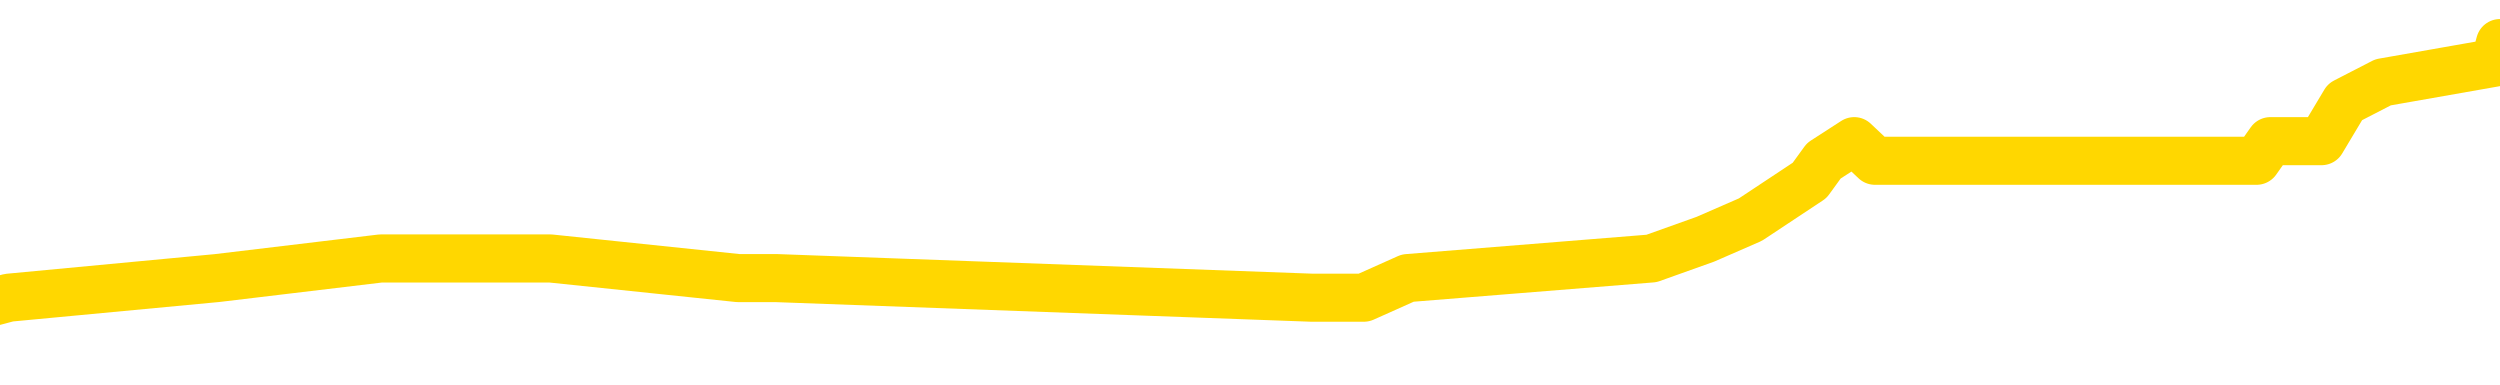 <svg xmlns="http://www.w3.org/2000/svg" version="1.1" viewBox="0 0 6500 1000">
	<path fill="none" stroke="gold" stroke-width="125" stroke-linecap="round" stroke-linejoin="round" d="M0 126347  L-765584 126347 L-765400 126296 L-764909 126195 L-764616 126144 L-764305 126042 L-764070 125991 L-764017 125889 L-763958 125787 L-763804 125736 L-763764 125634 L-763631 125583 L-763339 125532 L-762798 125532 L-762188 125481 L-762140 125481 L-761500 125430 L-761466 125430 L-760941 125430 L-760808 125380 L-760418 125278 L-760090 125176 L-759973 125074 L-759762 124972 L-759045 124972 L-758475 124921 L-758367 124921 L-758193 124870 L-757972 124768 L-757570 124717 L-757544 124615 L-756616 124514 L-756529 124412 L-756447 124310 L-756377 124208 L-756079 124157 L-755927 124055 L-754037 124106 L-753936 124106 L-753674 124106 L-753380 124157 L-753239 124055 L-752990 124055 L-752955 124004 L-752796 123953 L-752333 123851 L-752080 123800 L-751867 123698 L-751616 123647 L-751267 123597 L-750340 123495 L-750246 123393 L-749835 123342 L-748665 123240 L-747475 123189 L-747383 123087 L-747356 122985 L-747090 122883 L-746791 122781 L-746662 122680 L-746625 122578 L-745810 122578 L-745426 122629 L-744365 122680 L-744304 122680 L-744039 123698 L-743568 124666 L-743375 125634 L-743112 126602 L-742775 126551 L-742639 126500 L-742184 126449 L-741441 126398 L-741423 126347 L-741258 126246 L-741190 126246 L-740673 126195 L-739645 126195 L-739449 126144 L-738960 126093 L-738598 126042 L-738189 126042 L-737804 126093 L-736100 126093 L-736002 126093 L-735931 126093 L-735869 126093 L-735685 126042 L-735348 126042 L-734708 125991 L-734631 125940 L-734570 125940 L-734383 125889 L-734303 125889 L-734126 125838 L-734107 125787 L-733877 125787 L-733489 125736 L-732601 125736 L-732561 125685 L-732473 125634 L-732446 125532 L-731438 125481 L-731288 125380 L-731264 125329 L-731131 125278 L-731091 125227 L-729833 125176 L-729775 125176 L-729235 125125 L-729183 125125 L-729136 125125 L-728741 125074 L-728601 125023 L-728401 124972 L-728255 124972 L-728090 124972 L-727813 125023 L-727455 125023 L-726902 124972 L-726257 124921 L-725999 124819 L-725845 124768 L-725444 124717 L-725404 124666 L-725283 124615 L-725221 124666 L-725207 124666 L-725113 124666 L-724820 124615 L-724669 124412 L-724339 124310 L-724261 124208 L-724185 124157 L-723958 124004 L-723892 123902 L-723664 123800 L-723612 123698 L-723447 123647 L-722441 123597 L-722258 123546 L-721707 123495 L-721314 123393 L-720916 123342 L-720066 123240 L-719988 123189 L-719409 123138 L-718968 123138 L-718727 123087 L-718569 123087 L-718169 122985 L-718148 122985 L-717703 122934 L-717298 122883 L-717162 122781 L-716987 122680 L-716850 122578 L-716600 122476 L-715600 122425 L-715518 122374 L-715383 122323 L-715344 122272 L-714454 122221 L-714238 122170 L-713795 122119 L-713678 122068 L-713621 122017 L-712945 122017 L-712844 121966 L-712816 121966 L-711474 121915 L-711068 121865 L-711029 121814 L-710100 121763 L-710002 121712 L-709869 121661 L-709465 121610 L-709439 121559 L-709346 121508 L-709129 121457 L-708718 121355 L-707565 121253 L-707273 121151 L-707244 121049 L-706636 120998 L-706386 120897 L-706366 120846 L-705437 120795 L-705386 120693 L-705263 120642 L-705246 120540 L-705090 120489 L-704915 120387 L-704778 120336 L-704722 120285 L-704614 120234 L-704529 120183 L-704295 120132 L-704220 120082 L-703912 120031 L-703794 119980 L-703624 119929 L-703533 119878 L-703430 119878 L-703407 119827 L-703330 119827 L-703232 119725 L-702865 119674 L-702761 119623 L-702257 119572 L-701805 119521 L-701767 119470 L-701743 119419 L-701702 119368 L-701574 119317 L-701473 119266 L-701031 119215 L-700749 119165 L-700157 119114 L-700026 119063 L-699752 118961 L-699599 118910 L-699446 118859 L-699361 118757 L-699283 118706 L-699097 118655 L-699047 118655 L-699019 118604 L-698939 118553 L-698916 118502 L-698633 118400 L-698029 118299 L-697034 118248 L-696736 118197 L-696002 118146 L-695757 118095 L-695668 118044 L-695090 117993 L-694392 117942 L-693639 117891 L-693321 117840 L-692938 117738 L-692861 117687 L-692227 117636 L-692041 117585 L-691953 117585 L-691824 117585 L-691511 117534 L-691462 117483 L-691320 117433 L-691298 117382 L-690330 117331 L-689785 117280 L-689307 117280 L-689246 117280 L-688922 117280 L-688900 117229 L-688838 117229 L-688628 117178 L-688551 117127 L-688496 117076 L-688474 117025 L-688435 116974 L-688419 116923 L-687662 116872 L-687645 116821 L-686846 116770 L-686693 116719 L-685788 116668 L-685282 116617 L-685053 116516 L-685011 116516 L-684896 116465 L-684720 116414 L-683965 116465 L-683830 116414 L-683666 116363 L-683348 116312 L-683172 116210 L-682150 116108 L-682127 116006 L-681876 115955 L-681663 115853 L-681029 115802 L-680791 115700 L-680758 115599 L-680580 115497 L-680500 115395 L-680410 115344 L-680346 115242 L-679905 115140 L-679882 115089 L-679341 115038 L-679085 114987 L-678590 114936 L-677713 114885 L-677676 114834 L-677624 114784 L-677583 114733 L-677465 114682 L-677189 114631 L-676982 114529 L-676785 114427 L-676761 114325 L-676711 114223 L-676672 114172 L-676594 114121 L-675996 114019 L-675936 113968 L-675833 113917 L-675679 113867 L-675047 113816 L-674366 113765 L-674063 113663 L-673716 113612 L-673519 113561 L-673471 113459 L-673150 113408 L-672523 113357 L-672376 113306 L-672340 113255 L-672282 113204 L-672205 113102 L-671964 113102 L-671876 113051 L-671782 113001 L-671488 112950 L-671353 112899 L-671293 112848 L-671256 112746 L-670984 112746 L-669978 112695 L-669803 112644 L-669752 112644 L-669459 112593 L-669267 112491 L-668934 112440 L-668427 112389 L-667865 112287 L-667850 112185 L-667833 112134 L-667733 112033 L-667618 111931 L-667579 111829 L-667542 111778 L-667476 111778 L-667448 111727 L-667309 111778 L-667016 111778 L-666966 111778 L-666861 111778 L-666596 111727 L-666132 111676 L-665987 111676 L-665932 111574 L-665875 111523 L-665684 111472 L-665319 111421 L-665105 111421 L-664910 111421 L-664852 111421 L-664793 111319 L-664639 111268 L-664370 111218 L-663940 111472 L-663924 111472 L-663847 111421 L-663783 111370 L-663654 111014 L-663630 110963 L-663346 110912 L-663298 110861 L-663244 110810 L-662781 110759 L-662743 110759 L-662702 110708 L-662512 110657 L-662031 110606 L-661544 110555 L-661528 110504 L-661490 110453 L-661233 110402 L-661156 110301 L-660926 110250 L-660910 110148 L-660615 110046 L-660173 109995 L-659726 109944 L-659222 109893 L-659068 109842 L-658781 109791 L-658741 109689 L-658410 109638 L-658188 109587 L-657671 109485 L-657595 109435 L-657348 109333 L-657153 109231 L-657093 109180 L-656317 109129 L-656243 109129 L-656012 109078 L-655996 109078 L-655934 109027 L-655738 108976 L-655274 108976 L-655251 108925 L-655121 108925 L-653820 108925 L-653804 108925 L-653726 108874 L-653633 108874 L-653416 108874 L-653263 108823 L-653085 108874 L-653031 108925 L-652744 108976 L-652704 108976 L-652335 108976 L-651894 108976 L-651711 108976 L-651390 108925 L-651095 108925 L-650649 108823 L-650577 108772 L-650115 108670 L-649677 108619 L-649495 108569 L-648041 108467 L-647909 108416 L-647452 108314 L-647226 108263 L-646840 108161 L-646323 108059 L-645369 107957 L-644575 107855 L-643900 107804 L-643475 107703 L-643164 107652 L-642934 107499 L-642250 107346 L-642237 107193 L-642027 106989 L-642005 106938 L-641831 106836 L-640881 106786 L-640613 106684 L-639798 106633 L-639487 106531 L-639450 106480 L-639392 106378 L-638775 106327 L-638138 106225 L-636512 106174 L-635838 106123 L-635196 106123 L-635118 106123 L-635062 106123 L-635026 106123 L-634998 106072 L-634886 105970 L-634868 105920 L-634845 105869 L-634692 105818 L-634638 105716 L-634560 105665 L-634441 105614 L-634343 105563 L-634226 105512 L-633956 105410 L-633687 105359 L-633669 105257 L-633469 105206 L-633322 105104 L-633096 105053 L-632962 105003 L-632653 104952 L-632593 104901 L-632240 104799 L-631891 104748 L-631790 104697 L-631726 104595 L-631666 104544 L-631282 104442 L-630901 104391 L-630797 104340 L-630536 104289 L-630265 104187 L-630106 104137 L-630073 104086 L-630012 104035 L-629870 103984 L-629686 103933 L-629642 103882 L-629354 103882 L-629338 103831 L-629104 103831 L-629043 103780 L-629005 103780 L-628425 103729 L-628292 103678 L-628268 103474 L-628250 103118 L-628232 102710 L-628216 102303 L-628192 101895 L-628176 101589 L-628155 101233 L-628138 100876 L-628115 100672 L-628098 100469 L-628076 100316 L-628060 100214 L-628011 100061 L-627938 99908 L-627904 99654 L-627880 99450 L-627844 99246 L-627803 99042 L-627766 98940 L-627750 98737 L-627726 98584 L-627689 98482 L-627672 98329 L-627649 98227 L-627631 98125 L-627613 98023 L-627597 97922 L-627568 97769 L-627542 97616 L-627496 97565 L-627480 97463 L-627438 97412 L-627390 97310 L-627319 97208 L-627304 97106 L-627288 97005 L-627225 96954 L-627186 96903 L-627147 96852 L-626981 96801 L-626916 96750 L-626900 96699 L-626856 96597 L-626797 96546 L-626585 96495 L-626551 96444 L-626509 96393 L-626431 96342 L-625893 96291 L-625815 96240 L-625711 96139 L-625622 96088 L-625446 96037 L-625096 95986 L-624940 95935 L-624502 95884 L-624345 95833 L-624215 95782 L-623511 95680 L-623310 95629 L-622350 95527 L-621867 95476 L-621768 95476 L-621676 95425 L-621431 95374 L-621358 95323 L-620915 95222 L-620819 95171 L-620804 95120 L-620788 95069 L-620763 95018 L-620297 94967 L-620080 94916 L-619941 94865 L-619647 94814 L-619558 94763 L-619517 94712 L-619487 94661 L-619314 94610 L-619256 94559 L-619179 94508 L-619099 94457 L-619029 94457 L-618720 94407 L-618635 94356 L-618421 94305 L-618386 94254 L-617702 94203 L-617603 94152 L-617398 94101 L-617352 94050 L-617073 93999 L-617011 93948 L-616994 93846 L-616916 93795 L-616608 93693 L-616584 93642 L-616530 93541 L-616507 93490 L-616385 93439 L-616249 93337 L-616005 93286 L-615879 93286 L-615232 93235 L-615216 93235 L-615192 93235 L-615011 93133 L-614935 93082 L-614843 93031 L-614416 92980 L-614000 92929 L-613607 92827 L-613528 92776 L-613509 92725 L-613146 92674 L-612909 92624 L-612681 92573 L-612368 92522 L-612290 92471 L-612209 92369 L-612031 92267 L-612016 92216 L-611750 92114 L-611670 92063 L-611440 92012 L-611214 91961 L-610898 91961 L-610723 91910 L-610362 91910 L-609970 91859 L-609901 91758 L-609837 91707 L-609697 91605 L-609645 91554 L-609543 91452 L-609042 91401 L-608844 91350 L-608598 91299 L-608412 91248 L-608112 91197 L-608036 91146 L-607870 91044 L-606986 90993 L-606957 90892 L-606834 90790 L-606256 90739 L-606178 90688 L-605464 90688 L-605152 90688 L-604939 90688 L-604922 90688 L-604536 90688 L-604011 90586 L-603565 90535 L-603235 90484 L-603082 90433 L-602757 90433 L-602578 90382 L-602497 90382 L-602290 90280 L-602115 90229 L-601186 90178 L-600297 90127 L-600257 90076 L-600030 90076 L-599650 90025 L-598863 89975 L-598629 89924 L-598553 89873 L-598195 89822 L-597623 89720 L-597356 89669 L-596970 89618 L-596866 89618 L-596696 89618 L-596078 89618 L-595867 89618 L-595559 89618 L-595506 89567 L-595378 89516 L-595325 89465 L-595206 89414 L-594870 89312 L-593910 89261 L-593779 89159 L-593577 89109 L-592946 89058 L-592635 89007 L-592221 88956 L-592193 88905 L-592048 88854 L-591628 88803 L-590295 88803 L-590248 88752 L-590120 88650 L-590103 88599 L-589525 88497 L-589320 88446 L-589290 88395 L-589249 88344 L-589192 88293 L-589154 88242 L-589076 88192 L-588933 88141 L-588479 88090 L-588360 88039 L-588075 87988 L-587702 87937 L-587606 87886 L-587279 87835 L-586925 87784 L-586755 87733 L-586708 87682 L-586599 87631 L-586509 87580 L-586482 87529 L-586405 87427 L-586102 87376 L-586068 87275 L-585996 87224 L-585629 87173 L-585293 87122 L-585212 87122 L-584992 87071 L-584821 87020 L-584793 86969 L-584296 86918 L-583747 86816 L-582866 86765 L-582768 86663 L-582691 86612 L-582417 86561 L-582169 86460 L-582095 86409 L-582034 86307 L-581915 86256 L-581872 86205 L-581762 86154 L-581686 86052 L-580985 86001 L-580739 85950 L-580700 85899 L-580543 85848 L-579944 85848 L-579717 85848 L-579625 85848 L-579150 85848 L-578553 85746 L-578033 85695 L-578012 85644 L-577867 85593 L-577547 85593 L-577005 85593 L-576773 85593 L-576602 85593 L-576116 85543 L-575888 85492 L-575803 85441 L-575457 85390 L-575131 85390 L-574608 85339 L-574281 85288 L-573680 85237 L-573483 85135 L-573431 85084 L-573390 85033 L-573109 84982 L-572424 84880 L-572114 84829 L-572089 84727 L-571898 84677 L-571675 84626 L-571589 84575 L-570926 84473 L-570901 84422 L-570680 84320 L-570350 84269 L-569998 84167 L-569793 84116 L-569560 84014 L-569302 83963 L-569113 83861 L-569066 83811 L-568839 83760 L-568804 83709 L-568647 83658 L-568433 83607 L-568260 83556 L-568169 83505 L-567891 83454 L-567648 83403 L-567332 83352 L-566906 83352 L-566869 83352 L-566385 83352 L-566152 83352 L-565940 83301 L-565714 83250 L-565164 83250 L-564917 83199 L-564083 83199 L-564027 83148 L-564005 83097 L-563847 83046 L-563386 82995 L-563345 82944 L-563005 82843 L-562872 82792 L-562649 82741 L-562077 82690 L-561605 82639 L-561411 82588 L-561218 82537 L-561028 82486 L-560927 82435 L-560558 82384 L-560512 82333 L-560431 82282 L-559137 82231 L-559089 82180 L-558820 82180 L-558675 82180 L-558124 82180 L-558008 82129 L-557926 82078 L-557567 82028 L-557343 81977 L-557062 81926 L-556733 81824 L-556225 81773 L-556112 81722 L-556033 81671 L-555869 81620 L-555575 81620 L-555106 81620 L-554909 81671 L-554859 81671 L-554209 81620 L-554087 81569 L-553633 81569 L-553597 81518 L-553129 81467 L-553018 81416 L-553002 81365 L-552786 81365 L-552605 81314 L-552073 81314 L-551044 81314 L-550844 81263 L-550386 81212 L-549438 81111 L-549339 81060 L-548985 80958 L-548925 80907 L-548910 80856 L-548875 80805 L-548505 80754 L-548385 80703 L-548143 80652 L-547980 80601 L-547792 80550 L-547671 80499 L-546601 80397 L-545743 80346 L-545530 80245 L-545433 80194 L-545259 80092 L-544926 80041 L-544854 79990 L-544796 79939 L-544621 79939 L-544232 79888 L-543997 79837 L-543885 79786 L-543768 79735 L-542788 79684 L-542762 79633 L-542168 79531 L-542135 79531 L-541987 79480 L-541702 79429 L-540790 79429 L-539844 79429 L-539691 79379 L-539589 79379 L-539457 79328 L-539314 79277 L-539288 79226 L-539173 79175 L-538955 79124 L-538274 79073 L-538144 79022 L-537841 78971 L-537601 78869 L-537269 78818 L-536630 78767 L-536287 78665 L-536226 78614 L-536070 78614 L-535148 78614 L-534678 78614 L-534634 78614 L-534622 78563 L-534580 78512 L-534558 78462 L-534531 78411 L-534387 78360 L-533965 78309 L-533630 78309 L-533438 78258 L-533010 78258 L-532822 78207 L-532433 78105 L-531899 78054 L-531526 78003 L-531505 78003 L-531255 77952 L-531137 77901 L-531061 77850 L-530925 77799 L-530885 77748 L-530806 77697 L-530411 77646 L-529915 77596 L-529803 77494 L-529630 77443 L-529322 77392 L-528875 77341 L-528552 77290 L-528409 77188 L-527982 77086 L-527829 76984 L-527774 76882 L-526960 76831 L-526940 76780 L-526568 76730 L-526511 76730 L-525382 76679 L-525314 76679 L-524756 76628 L-524561 76577 L-524425 76526 L-524192 76475 L-523845 76424 L-523810 76322 L-523775 76271 L-523707 76169 L-523358 76118 L-523185 76067 L-522701 76016 L-522684 75965 L-522359 75914 L-522202 75863 L-521061 75762 L-521036 75711 L-520844 75609 L-520651 75558 L-520401 75507 L-520383 75456 L-519363 75405 L-519065 75354 L-518990 75303 L-518854 75201 L-518678 75150 L-518101 75048 L-517886 74997 L-517822 74947 L-517691 74896 L-517654 74794 L-517131 74743 L-516993 94814 L-516979 94814 L-516956 94814 L-516936 94814 L-516709 74692 L-515933 74692 L-515891 74692 L-515523 74692 L-515445 74641 L-515393 74590 L-514720 74539 L-513977 74488 L-513553 74488 L-513105 74437 L-512043 74386 L-511732 74284 L-511322 74284 L-511250 74233 L-510725 74233 L-510631 74233 L-510613 74233 L-510168 74182 L-509983 74080 L-509203 73979 L-508530 73928 L-508118 73775 L-507886 73673 L-507746 73622 L-507664 73520 L-507644 73469 L-507568 73469 L-507439 73418 L-507123 73469 L-506898 73469 L-506573 73418 L-506511 73418 L-506141 73418 L-506108 73418 L-505899 73418 L-505232 73418 L-505154 73418 L-504996 73316 L-504886 73316 L-504559 73265 L-504404 73214 L-504064 73214 L-504007 73113 L-503668 73011 L-503465 72960 L-503412 72858 L-502035 72807 L-501906 72756 L-501472 72705 L-501152 72654 L-500324 72552 L-500201 72501 L-499470 72399 L-499314 72298 L-499273 72247 L-499220 72196 L-499196 72145 L-499082 72094 L-498786 72043 L-498496 71992 L-498442 71941 L-498321 71890 L-498291 71839 L-498191 71788 L-497747 71788 L-497596 71737 L-496760 71737 L-496218 71686 L-495883 71686 L-495868 71635 L-495792 71584 L-495676 71533 L-495481 71482 L-495217 71431 L-494383 71381 L-494286 71330 L-493765 71279 L-493723 71228 L-493624 71177 L-492796 71177 L-492660 71126 L-492322 71126 L-491768 71075 L-491388 71024 L-491225 70973 L-490915 70922 L-490103 70871 L-489796 70820 L-489528 70820 L-489206 70820 L-488885 70871 L-488610 70871 L-487781 70769 L-487686 70718 L-487594 70565 L-487489 70413 L-487103 70260 L-486622 70158 L-486606 70107 L-486487 70056 L-486120 69954 L-486025 69903 L-485191 69801 L-485114 69750 L-484814 69699 L-484724 69649 L-484316 69547 L-484206 69445 L-483507 69394 L-483034 69343 L-482974 69292 L-482755 69190 L-482481 69139 L-482368 69088 L-481341 69037 L-480954 68986 L-480934 68935 L-480601 68884 L-480357 68833 L-479923 68782 L-479813 68732 L-479696 68681 L-479244 68579 L-478653 68528 L-478317 68477 L-476424 68426 L-476310 68324 L-476099 68273 L-474780 68222 L-474674 56760 L-474608 45451 L-474572 35008 L-474510 35008 L-474010 46368 L-473335 57575 L-473313 67916 L-473043 67815 L-472075 67815 L-471385 67764 L-471223 67713 L-470683 67662 L-470593 67611 L-469574 67560 L-468626 67458 L-468260 67509 L-468158 67560 L-467569 67560 L-467510 67560 L-467409 67509 L-466969 67407 L-466862 67356 L-466420 67305 L-465420 67152 L-465164 67000 L-465061 66847 L-464931 66745 L-464564 66643 L-463983 66541 L-463952 66490 L-463637 66439 L-461654 66388 L-461538 66337 L-461470 66337 L-461112 66286 L-459493 66235 L-459315 66235 L-459171 66235 L-458349 66286 L-458296 66337 L-458241 66337 L-457807 66337 L-456827 66388 L-456753 66388 L-455668 66337 L-455455 66337 L-454739 66235 L-454351 66184 L-454132 66083 L-453812 65981 L-453319 65879 L-453191 65828 L-452962 65726 L-452730 65624 L-452671 65573 L-452381 65522 L-452109 65420 L-451079 65369 L-449414 65318 L-448995 65267 L-448858 65217 L-448701 65217 L-448396 65166 L-448168 65064 L-448010 65013 L-447850 64911 L-447681 64809 L-447634 64758 L-447580 64707 L-447559 64707 L-447173 64656 L-446923 64656 L-446652 64656 L-446492 64656 L-446402 64656 L-444743 64656 L-444578 64707 L-444198 64656 L-443738 64656 L-443129 64554 L-442035 64503 L-441604 64452 L-441573 64401 L-441511 64350 L-441493 64300 L-439789 64249 L-439747 64198 L-439281 64147 L-439094 64096 L-439062 63994 L-438467 63943 L-438417 63892 L-438094 63841 L-438043 63790 L-437833 63739 L-437815 63688 L-437549 63586 L-437496 63535 L-437027 63484 L-436517 63383 L-436438 63383 L-436144 63332 L-436127 63281 L-436089 63230 L-436018 63179 L-435860 63128 L-434914 63128 L-434858 63128 L-434337 63128 L-434145 63077 L-434044 63077 L-433818 63026 L-433308 63026 L-432920 64401 L-432850 64401 L-432502 64350 L-432145 64300 L-431016 62822 L-430965 62720 L-430739 62669 L-430705 62618 L-430580 62517 L-430481 62517 L-430216 62517 L-429476 62568 L-428898 62568 L-428604 62568 L-427898 62568 L-427720 62517 L-427696 62517 L-427060 62466 L-426749 62415 L-426353 62415 L-426323 62364 L-426302 62313 L-426148 62262 L-425463 62262 L-425447 62262 L-425107 62262 L-424834 62211 L-424797 62160 L-424741 62058 L-424719 62007 L-424647 61956 L-424315 61905 L-424209 61854 L-424180 61752 L-423982 61701 L-423829 61651 L-422961 61600 L-422399 61498 L-422383 61498 L-422281 61447 L-422179 61498 L-422033 61498 L-421954 61498 L-421917 61447 L-421861 61396 L-421788 61345 L-421643 61294 L-421161 61294 L-420757 61243 L-419890 61294 L-419870 61294 L-419613 61294 L-419536 61294 L-419507 61243 L-419496 61141 L-419479 61090 L-419186 61039 L-419147 60988 L-419075 60937 L-419001 60886 L-418796 60835 L-418636 60683 L-418335 60530 L-418258 60326 L-418241 60173 L-418024 60071 L-417793 60071 L-417683 60122 L-417313 60173 L-417155 60173 L-416924 60173 L-416755 60173 L-416610 60122 L-416478 60071 L-415202 59969 L-414799 59868 L-414738 59817 L-414621 59715 L-414196 59664 L-414181 59562 L-414119 59511 L-413845 59409 L-413733 59358 L-413451 59256 L-413173 59205 L-412748 59103 L-412726 59052 L-412648 59002 L-412522 58951 L-411936 58900 L-411544 58849 L-411209 58798 L-410620 58747 L-410517 58747 L-410347 58696 L-410211 58696 L-409383 58645 L-408198 58594 L-408162 58543 L-408106 58543 L-407886 58492 L-407681 58492 L-407526 58492 L-407269 58441 L-407193 58390 L-406650 58339 L-406614 58288 L-406365 58237 L-405977 58186 L-405152 58136 L-404794 58085 L-404483 58085 L-404225 58034 L-404001 57983 L-403595 57932 L-403479 57881 L-403295 57830 L-403242 57830 L-403054 57779 L-402883 57728 L-402854 57677 L-402574 57626 L-402263 57575 L-402125 57524 L-401815 57473 L-401622 57473 L-401606 57422 L-400887 57422 L-400753 57320 L-400456 57269 L-400365 57219 L-399765 57219 L-399726 57168 L-399648 57117 L-399027 57066 L-398876 56964 L-398835 56913 L-398525 56862 L-398333 56811 L-398140 56709 L-398084 56607 L-397776 56556 L-397723 56505 L-397669 56556 L-397643 56556 L-397518 56556 L-396707 56505 L-396631 56454 L-396090 56403 L-395822 56353 L-395162 56302 L-394255 56251 L-394013 56200 L-393481 56149 L-393264 56098 L-392156 56149 L-392106 56149 L-391331 56149 L-390783 56098 L-390672 56047 L-390519 55945 L-390464 55894 L-390298 55843 L-389921 55792 L-389473 55741 L-389419 55690 L-389264 55639 L-388584 55588 L-388364 55537 L-387846 55487 L-386997 55385 L-386981 55334 L-385190 55283 L-384636 55232 L-384519 55181 L-383513 55130 L-383476 55079 L-383244 55079 L-383151 55079 L-383111 55079 L-382779 55028 L-382427 54977 L-382162 54875 L-381875 54824 L-381565 54722 L-381310 54620 L-381217 54570 L-380727 54519 L-380519 54468 L-379954 54417 L-379840 54468 L-379488 54417 L-379437 54417 L-379397 54417 L-378793 54315 L-378059 54213 L-377478 54111 L-377243 54009 L-376702 53856 L-376550 53754 L-376048 53704 L-375839 53602 L-375816 53602 L-375757 53551 L-374794 53551 L-374617 53500 L-374175 53449 L-374150 53347 L-373995 53296 L-373914 53296 L-373763 53347 L-373116 53347 L-373067 53296 L-371947 53245 L-370963 53194 L-370901 53143 L-370181 53092 L-369316 53041 L-368937 52990 L-368718 52990 L-367958 52939 L-367907 52888 L-367597 52787 L-366746 52787 L-366553 52736 L-366376 52685 L-366152 52685 L-366025 52634 L-365833 52634 L-365600 52583 L-365431 52634 L-365144 52583 L-364865 52583 L-364782 52532 L-364611 52481 L-364595 52379 L-364441 52328 L-364402 52277 L-363626 52226 L-363550 52226 L-363318 52124 L-362891 52073 L-362545 52022 L-361962 51971 L-361693 51971 L-361434 51971 L-361305 51870 L-361289 51819 L-361175 51768 L-361151 51717 L-360917 51666 L-360881 51615 L-359565 51615 L-359509 51564 L-358830 51462 L-358258 51462 L-358132 51462 L-357979 51462 L-357902 51462 L-357590 51360 L-357317 51309 L-357228 51207 L-357126 51207 L-356198 51156 L-356122 51156 L-355758 51156 L-355734 51105 L-355697 51055 L-354922 50953 L-354830 50902 L-354690 50851 L-354288 50800 L-354026 50800 L-353783 50851 L-353569 50800 L-353488 50800 L-353412 50800 L-353335 50800 L-353149 50851 L-353082 50851 L-352833 50851 L-352778 50800 L-352640 50749 L-352560 50647 L-352447 50596 L-352224 50545 L-352060 50494 L-352018 50443 L-351849 50392 L-351478 50341 L-351463 50290 L-351347 50239 L-350626 50188 L-350590 50138 L-350457 50138 L-350110 50087 L-349698 50087 L-349662 50087 L-349584 50036 L-349545 49985 L-349181 49934 L-348977 49883 L-348962 49832 L-348616 49781 L-348268 49781 L-347942 49781 L-347840 49730 L-347687 49730 L-347493 49679 L-347261 49679 L-347169 49679 L-347013 49679 L-346936 49679 L-346895 49628 L-346782 49577 L-346759 49526 L-346508 49526 L-346369 49424 L-345791 49272 L-344963 49170 L-344475 49068 L-344354 49017 L-344315 48966 L-344303 48915 L-344151 48813 L-344050 48711 L-343817 48660 L-343426 48558 L-343122 48507 L-343106 48456 L-342936 48406 L-342697 48304 L-342101 48304 L-341497 48253 L-341457 48253 L-341417 48253 L-341264 48202 L-341210 48151 L-341148 48100 L-341080 48049 L-341025 47947 L-341000 47896 L-340953 47845 L-340859 47743 L-340722 47692 L-340568 47641 L-340436 47590 L-340395 47590 L-340359 47539 L-340298 47489 L-340024 47387 L-339710 47336 L-339669 47234 L-339584 47183 L-339406 47132 L-339169 47081 L-338812 47030 L-338782 46979 L-338213 46928 L-338090 46877 L-337854 46826 L-337831 46826 L-337550 46775 L-337264 46775 L-337009 46775 L-336437 46724 L-336140 46673 L-336064 46623 L-335365 46572 L-335287 46521 L-335252 46470 L-335226 46419 L-335174 46317 L-334981 46266 L-334840 46164 L-334804 46113 L-334764 46062 L-334169 46011 L-333936 45960 L-333653 46317 L-333598 46623 L-333524 46979 L-333446 47285 L-333210 47183 L-332966 47132 L-332831 47081 L-332724 47030 L-332645 46979 L-332258 46877 L-332131 46826 L-331978 46775 L-331940 46724 L-331794 46673 L-331573 46623 L-331399 46572 L-331330 46521 L-330508 46419 L-330492 46419 L-330198 46368 L-329410 46317 L-329100 46317 L-328954 46266 L-328726 46215 L-328525 46113 L-327588 46062 L-327551 46011 L-327529 45960 L-327488 45858 L-327219 45807 L-326623 45757 L-326559 45706 L-326524 45655 L-326507 45604 L-325812 45604 L-325610 45604 L-325578 45604 L-325245 45604 L-325137 45553 L-324512 45451 L-324008 45400 L-323971 45298 L-323529 45298 L-323433 45247 L-323274 45247 L-322961 45247 L-322948 45247 L-322508 45298 L-322026 45349 L-321897 45349 L-321577 45349 L-321509 45298 L-321205 45298 L-321029 45247 L-320835 45196 L-320592 45094 L-320395 44992 L-320369 44890 L-319791 44840 L-319721 44789 L-319311 44738 L-319257 44687 L-319211 44636 L-318847 44585 L-318701 44534 L-318495 44483 L-318399 44483 L-318244 44432 L-318182 44381 L-318035 44279 L-317934 44228 L-317377 44228 L-317355 44330 L-317183 44381 L-316641 44432 L-316580 44432 L-316526 44330 L-316498 44228 L-316426 44177 L-316410 44075 L-316347 44024 L-316310 43923 L-316155 43872 L-315830 43821 L-315264 43770 L-315249 43719 L-315187 43617 L-315086 43515 L-315039 43515 L-314797 43464 L-314375 43464 L-314220 43464 L-312478 43362 L-311936 43311 L-310993 43260 L-310584 43209 L-310043 43107 L-309846 43057 L-309678 43006 L-309382 42955 L-309267 42904 L-309252 42904 L-309097 42853 L-308957 42802 L-308881 42700 L-308749 42700 L-308401 42700 L-308030 42751 L-307432 42751 L-307257 42751 L-307100 42700 L-306832 42649 L-306680 42649 L-306389 42802 L-306365 42904 L-306282 43006 L-306055 43107 L-305355 43057 L-305228 43006 L-304797 42955 L-304703 42904 L-303498 42904 L-303449 42853 L-303156 42853 L-302752 42802 L-302476 42700 L-302457 42649 L-302339 42598 L-302263 42547 L-302082 42496 L-301602 42445 L-301150 42343 L-300740 42292 L-300710 42241 L-300291 42191 L-300177 42191 L-300059 42191 L-300044 42191 L-299850 42140 L-299828 42038 L-299596 41987 L-299153 41936 L-298833 41834 L-298368 41834 L-298203 41783 L-298048 41732 L-297892 41732 L-297439 41732 L-297120 41732 L-297065 41783 L-296694 41783 L-296656 41834 L-296330 41834 L-296213 41783 L-296114 41732 L-295788 41630 L-295401 41579 L-295140 41528 L-294782 41426 L-294526 41375 L-292355 41325 L-292306 41274 L-292284 41223 L-291872 41223 L-291810 41223 L-291740 41274 L-291509 41274 L-291199 41223 L-290895 41121 L-290851 41070 L-290543 41019 L-290410 40968 L-290194 40917 L-289481 40866 L-289326 40866 L-289188 40815 L-289039 40815 L-289018 40815 L-288824 40764 L-288799 40713 L-288707 40662 L-288686 40611 L-288669 40560 L-288569 40509 L-287640 40458 L-287182 40458 L-286090 40357 L-285668 40357 L-285264 40306 L-285225 40255 L-284972 40204 L-284197 40102 L-284181 40051 L-284157 40000 L-283964 39949 L-283227 39898 L-282958 39847 L-282918 39796 L-282519 39694 L-282494 39643 L-281704 39592 L-281024 39542 L-279653 39491 L-279383 39440 L-279335 39389 L-278797 39287 L-278764 39236 L-278662 39134 L-278339 39083 L-278259 39032 L-277990 39032 L-277078 38981 L-276939 38981 L-276690 38879 L-276145 38879 L-275723 38828 L-275530 38777 L-275514 38777 L-275376 38676 L-275282 38625 L-275155 38574 L-274895 38523 L-274870 38421 L-274779 38370 L-274469 38319 L-274409 38268 L-274292 38268 L-273942 38268 L-273131 38268 L-272900 38166 L-272071 38166 L-271839 38064 L-271622 38013 L-271104 38013 L-270466 37962 L-270049 37911 L-269727 37860 L-269246 37809 L-268821 37809 L-268760 37759 L-268411 37759 L-268370 37708 L-268357 37657 L-268257 37555 L-268212 37555 L-267726 37504 L-266925 37504 L-266590 37504 L-265509 37453 L-265029 37402 L-265006 37351 L-264866 37300 L-264311 37249 L-263614 37198 L-263305 37147 L-263083 37096 L-262978 37045 L-262876 36943 L-262205 36893 L-262111 36842 L-262089 36842 L-262011 36791 L-261833 36791 L-261661 36791 L-261481 36740 L-261467 36689 L-261391 36638 L-261227 36587 L-260712 36536 L-260696 36485 L-260556 36485 L-260193 36434 L-260169 36434 L-260038 36383 L-260014 36332 L-259651 36281 L-259126 36179 L-259032 36128 L-258816 36026 L-258723 35976 L-258698 35925 L-258234 35874 L-258157 35874 L-257755 35823 L-257305 35823 L-256053 35772 L-256014 35721 L-255583 35670 L-255550 35619 L-254831 35568 L-254654 35517 L-254519 35466 L-254212 35415 L-254157 35364 L-254132 35262 L-254116 35160 L-253941 35110 L-253752 35059 L-253244 35059 L-252871 34651 L-252532 34193 L-252494 33785 L-251775 33428 L-251681 33377 L-251642 33327 L-251101 33327 L-251078 33276 L-250675 33225 L-250249 33174 L-249978 33174 L-249799 33123 L-249553 33021 L-249529 32970 L-249473 32868 L-248856 32817 L-248354 32766 L-247967 32766 L-247348 32817 L-247131 32817 L-246976 32868 L-245684 32766 L-245585 32715 L-245142 32613 L-244811 32562 L-244510 32461 L-244268 32410 L-243533 32308 L-242954 32257 L-242125 32206 L-242024 32155 L-241467 32104 L-241329 32053 L-239687 32002 L-239626 32002 L-239532 32002 L-238565 32002 L-238388 31951 L-238101 31951 L-237883 31951 L-237805 31900 L-237533 31900 L-237418 31849 L-237265 31798 L-236954 31747 L-236876 31696 L-236785 31696 L-236708 31645 L-236592 31645 L-236413 31595 L-236321 31544 L-236282 31493 L-235779 31493 L-235561 31442 L-235431 31442 L-235276 31391 L-235222 31340 L-235097 31340 L-234712 31289 L-234204 31238 L-234131 31187 L-233651 31136 L-233574 31085 L-233474 31085 L-233240 31034 L-232776 31034 L-232546 31034 L-232529 31034 L-232297 31034 L-232142 31034 L-232081 31034 L-231888 30983 L-231617 30881 L-230865 30830 L-229912 30830 L-229876 30779 L-229651 30779 L-229212 30779 L-228931 30678 L-228582 30627 L-227513 30576 L-226586 30576 L-226455 30576 L-226408 30576 L-226339 30525 L-226184 30525 L-226107 30423 L-225933 30321 L-225498 30219 L-225294 30168 L-225234 30066 L-224651 30015 L-224497 29913 L-224382 29862 L-224341 29812 L-224171 29761 L-224035 29710 L-223824 29608 L-223746 29557 L-223723 29506 L-223514 29404 L-223104 29353 L-223080 29302 L-222857 29251 L-222711 29200 L-222677 29149 L-222663 29098 L-222641 29047 L-222407 28996 L-222222 28946 L-222005 28895 L-221979 28844 L-221290 28793 L-221186 28742 L-221151 28691 L-221130 28640 L-220936 28589 L-220883 28538 L-220766 28436 L-220685 28436 L-220574 28385 L-220259 28334 L-219800 28283 L-219545 28232 L-219310 28130 L-219181 28079 L-218828 28029 L-218769 27978 L-218616 27927 L-218044 27825 L-217957 27774 L-217804 27672 L-217508 27570 L-217138 27468 L-216835 27366 L-216759 27315 L-216354 27264 L-216186 27264 L-216042 27264 L-215502 27264 L-215441 27264 L-215425 27163 L-215259 27112 L-215053 27061 L-214978 27061 L-214886 27010 L-214476 26959 L-214460 26908 L-214437 26908 L-214244 26857 L-214167 27315 L-213996 27774 L-213934 28181 L-213919 28640 L-213404 28589 L-213183 28538 L-212564 28436 L-212310 28385 L-212116 28334 L-212077 28283 L-212004 28283 L-211938 28283 L-211288 28283 L-211249 28334 L-211075 28334 L-211009 28334 L-210335 28334 L-209946 28232 L-209684 28181 L-209447 28130 L-209369 28029 L-209353 27927 L-209151 27876 L-208780 27774 L-208555 27723 L-207919 27672 L-207899 27672 L-207512 27621 L-207419 27621 L-207361 27570 L-207084 27519 L-206775 27519 L-206698 27468 L-205846 27519 L-205504 27774 L-205067 28079 L-204633 28334 L-204138 28589 L-203989 28538 L-203720 28589 L-202482 28640 L-202425 28742 L-200662 28793 L-200471 28742 L-199461 28691 L-199310 28640 L-198935 28742 L-198614 28844 L-198008 28946 L-197939 29047 L-197762 28996 L-196933 28946 L-196794 28895 L-196408 28844 L-196223 28793 L-196180 28742 L-196060 28691 L-195850 28640 L-195402 28538 L-195054 28487 L-194922 28436 L-194513 28385 L-194163 28385 L-193878 28334 L-193684 28283 L-193529 28283 L-193366 28232 L-193297 28181 L-193197 28181 L-192964 28130 L-192847 28130 L-192794 28079 L-192252 28079 L-191788 28029 L-190606 28029 L-190473 28029 L-190448 28029 L-190395 28029 L-189728 28029 L-188693 27927 L-188499 27876 L-188320 27825 L-188168 27825 L-188127 27774 L-188112 27774 L-188051 27723 L-187726 27672 L-186565 27621 L-186372 27570 L-186194 27519 L-185080 27468 L-184221 27417 L-184114 27417 L-183641 27366 L-183448 27366 L-181126 27315 L-181049 27264 L-180927 27163 L-180893 27112 L-180856 27010 L-180761 26857 L-180546 26755 L-179964 26653 L-179578 26602 L-178805 26551 L-178727 26500 L-178030 26500 L-177489 26500 L-177448 26449 L-177317 26449 L-176853 26398 L-176815 26347 L-176680 26296 L-176312 26246 L-176282 26195 L-176132 26195 L-175732 26144 L-173908 26195 L-173101 26144 L-172382 26144 L-172365 26144 L-172052 26042 L-171490 25991 L-170989 25940 L-170470 25889 L-170448 25838 L-168704 25787 L-168535 25736 L-168340 25685 L-167446 25634 L-166927 25532 L-166717 25481 L-166459 25430 L-165749 25380 L-164799 25329 L-164141 25278 L-164102 25176 L-163815 25125 L-163733 25074 L-163637 25074 L-163505 25023 L-163428 25023 L-162693 25023 L-162356 24972 L-162306 25023 L-162051 25023 L-161764 24972 L-161339 24972 L-160758 24921 L-160500 24921 L-160348 24870 L-160101 24870 L-160062 24870 L-159265 24819 L-159227 24768 L-159050 24768 L-158641 24666 L-158413 24666 L-158336 24666 L-158205 24666 L-158089 24615 L-157741 24564 L-157677 24514 L-157525 24463 L-156784 24412 L-156673 24361 L-156502 24310 L-156463 24259 L-156169 24259 L-155767 24259 L-155591 24259 L-155497 24259 L-155187 24208 L-154386 24157 L-153927 24055 L-153407 24004 L-152919 23953 L-152223 23902 L-151177 23851 L-150908 23851 L-150853 23800 L-150693 23800 L-150442 23800 L-150196 23749 L-150117 23698 L-149903 23597 L-149590 23546 L-149127 23444 L-149113 23393 L-148816 23393 L-148803 23342 L-147812 23291 L-147139 23240 L-146805 23138 L-146188 23138 L-146051 23087 L-145412 23036 L-145282 22985 L-144331 22883 L-144232 22781 L-143672 22731 L-143264 22731 L-142835 22731 L-142744 22680 L-141910 22680 L-141546 22680 L-141507 22731 L-141375 22781 L-141198 22781 L-140981 22781 L-140927 22731 L-140770 22629 L-140517 22578 L-139417 22527 L-139340 22476 L-139120 22425 L-138989 22323 L-138953 22272 L-138760 22221 L-138660 22170 L-138176 22119 L-137892 22068 L-137732 22017 L-137637 21915 L-137366 21865 L-137096 21814 L-137080 21610 L-136941 21457 L-136803 21304 L-136476 21100 L-136167 20998 L-136126 20948 L-136051 20846 L-135935 20795 L-135085 20693 L-134758 20642 L-134427 20591 L-134294 20591 L-134078 20591 L-134062 20591 L-133382 20591 L-133288 20489 L-133265 20438 L-133249 20336 L-133211 20285 L-132799 20183 L-132530 20132 L-132489 20082 L-132121 20082 L-131911 20031 L-130828 20031 L-130812 19980 L-130783 19929 L-130763 19929 L-130386 19827 L-130131 19776 L-129883 19674 L-129744 19572 L-129612 19521 L-129280 19470 L-129187 19419 L-129126 19368 L-128568 19317 L-128507 19266 L-128351 19215 L-128157 19165 L-127964 19114 L-127949 19063 L-127910 19012 L-127872 18961 L-127601 18910 L-127477 18859 L-127445 18808 L-127346 18808 L-127190 18808 L-127049 18808 L-126765 18757 L-126439 18757 L-125744 18706 L-125721 18706 L-125211 18706 L-124365 18706 L-124002 18655 L-123848 18604 L-123244 18604 L-123074 18604 L-123013 18604 L-122958 18553 L-121902 18502 L-121884 18502 L-120978 18502 L-120957 18502 L-120790 18451 L-120547 18451 L-120497 18400 L-120443 18299 L-120305 18248 L-120266 18197 L-119337 18146 L-119282 18146 L-119160 18146 L-119088 18146 L-118973 18146 L-118794 18197 L-117812 18146 L-117672 18146 L-117555 18044 L-117260 17942 L-117013 17891 L-116976 17840 L-116921 17891 L-116900 17891 L-116767 17891 L-116688 17891 L-116550 17840 L-115927 17840 L-115761 17789 L-115296 17789 L-115120 17687 L-115104 17636 L-115043 17585 L-114927 17534 L-114444 17483 L-113749 17433 L-113376 17382 L-113207 17331 L-112240 17280 L-112085 17229 L-111908 17229 L-111815 17178 L-111560 17178 L-111389 17178 L-110742 17127 L-110731 17127 L-110151 17076 L-110013 17076 L-109958 16974 L-109223 16923 L-109184 16872 L-109106 16872 L-108464 16821 L-107690 16821 L-107597 16770 L-107549 16770 L-107534 16719 L-107497 16719 L-107481 16617 L-107418 16566 L-107402 16516 L-107382 16516 L-107227 16465 L-107188 16414 L-107172 16363 L-107133 16312 L-106994 16261 L-106917 16210 L-106553 16159 L-106205 16108 L-105431 16057 L-104829 16006 L-104633 15955 L-104402 15955 L-104265 15904 L-103627 15904 L-103337 15853 L-103316 15853 L-102856 15802 L-102623 15802 L-102568 15751 L-102529 15700 L-102026 15650 L-101476 15599 L-100688 15548 L-99565 15548 L-98671 15497 L-98583 15497 L-98284 15446 L-98212 15395 L-98096 15344 L-96919 15293 L-96571 15242 L-96549 15191 L-96029 15140 L-95883 15089 L-95774 15038 L-95565 14987 L-95410 14936 L-95388 14885 L-95194 14834 L-95117 14784 L-94973 14733 L-94172 14682 L-94026 14631 L-93746 14580 L-93569 14529 L-93259 14478 L-92448 14427 L-91519 14427 L-89927 14376 L-89684 14325 L-89043 14274 L-88848 14223 L-88770 14172 L-88252 14121 L-88020 14121 L-87997 14070 L-87865 14070 L-87526 14019 L-87515 13968 L-87299 13917 L-87262 13867 L-86720 13816 L-86191 13714 L-86124 13663 L-85831 13612 L-85283 13510 L-85248 13459 L-85195 13408 L-85096 13306 L-84863 13306 L-84283 13306 L-84185 13357 L-84111 13357 L-83779 13306 L-83029 13255 L-82990 13204 L-82310 13204 L-82156 13204 L-81830 13153 L-81614 13102 L-81382 13102 L-81086 13051 L-80840 13001 L-80489 12950 L-80435 12899 L-79676 12848 L-78983 12746 L-78632 12644 L-78168 12593 L-77535 12542 L-77126 12491 L-77048 12542 L-76622 12542 L-75980 12491 L-75810 12491 L-75069 12440 L-74881 12389 L-74586 12338 L-74014 12287 L-73989 12236 L-72969 12236 L-72482 12185 L-72389 12185 L-72328 12134 L-72040 12084 L-71754 12033 L-71693 11982 L-71513 11982 L-70802 11931 L-70626 11880 L-70427 11829 L-70276 11778 L-70184 11727 L-70122 11676 L-69580 11676 L-69270 11625 L-69178 11523 L-69101 11421 L-68533 11370 L-68443 11370 L-68188 11268 L-67861 11167 L-67824 11014 L-67669 10861 L-67437 10810 L-67115 10759 L-65982 10708 L-65783 10657 L-65258 10606 L-65013 10606 L-64767 10555 L-64687 10504 L-64667 10402 L-64590 10352 L-64535 10250 L-64458 10199 L-64419 10148 L-64240 10046 L-64203 9995 L-63971 9944 L-62734 9893 L-62407 9842 L-62367 9740 L-61586 9689 L-61439 9638 L-60447 9587 L-60241 9587 L-59815 9587 L-59687 9587 L-59283 9638 L-59195 9587 L-58538 9536 L-57831 9485 L-57223 9435 L-57029 9384 L-56796 9282 L-56178 9231 L-55882 9129 L-55443 9078 L-55288 9027 L-55133 8976 L-54377 8874 L-54027 8823 L-53624 8823 L-53586 8772 L-52580 8772 L-52260 8772 L-52013 8721 L-51313 8619 L-51240 8569 L-50928 8518 L-49847 8467 L-49656 8416 L-49422 8416 L-49227 8365 L-48727 8314 L-47973 8314 L-47860 8314 L-47659 8314 L-47618 8263 L-47525 8212 L-47212 8161 L-47124 8110 L-47008 8059 L-46690 8059 L-46621 8008 L-46597 7957 L-46234 7906 L-46196 7855 L-45979 7804 L-45476 7855 L-44874 7906 L-44662 8008 L-44509 8059 L-44471 8059 L-44427 7957 L-44393 7906 L-44260 7855 L-43851 7804 L-43480 7753 L-43426 7703 L-43410 7652 L-43331 7601 L-42922 7550 L-42768 7499 L-42752 7397 L-42713 7346 L-42534 7244 L-42458 7193 L-42227 7142 L-41437 7091 L-41360 7091 L-40625 6989 L-40469 6938 L-40229 6836 L-40167 6735 L-40082 6684 L-40059 6582 L-39942 6480 L-39927 6378 L-39866 6276 L-39828 6225 L-39734 6174 L-39712 6174 L-39596 6123 L-39363 6072 L-39193 5970 L-38373 5970 L-37971 5920 L-37816 5920 L-37311 5920 L-37197 5920 L-36601 5920 L-36226 5869 L-36175 5869 L-35981 5818 L-35284 5818 L-35246 5767 L-35101 5767 L-34876 5716 L-34614 5665 L-34240 5614 L-33815 5563 L-33686 5512 L-33666 5410 L-33172 5410 L-32476 5359 L-32244 5410 L-32090 5410 L-31122 5410 L-30897 5461 L-30619 5461 L-30603 5410 L-30078 5359 L-29549 5308 L-29401 5257 L-29381 5206 L-28839 5155 L-28529 5104 L-28412 5003 L-28220 4901 L-28084 4799 L-27757 4748 L-27640 4697 L-27330 4697 L-26904 4646 L-26849 4646 L-26616 4697 L-26519 4697 L-26386 4697 L-26090 4697 L-25976 4646 L-25611 4595 L-25299 4595 L-24816 4544 L-24645 4493 L-24397 4442 L-24181 4391 L-23655 4340 L-23469 4238 L-23113 4187 L-22478 4137 L-22324 4035 L-21583 3984 L-21163 3933 L-20983 3882 L-20907 3882 L-20776 3831 L-20482 3780 L-20441 3729 L-20211 3729 L-20019 3678 L-19764 3678 L-19337 3627 L-19228 3576 L-18610 3576 L-18428 3576 L-17217 3576 L-16570 3627 L-16419 3627 L-16381 3627 L-16249 3627 L-16148 3576 L-16133 3525 L-16051 3474 L-15839 3423 L-15722 3372 L-15360 3321 L-14988 3271 L-14291 3220 L-13889 3169 L-13784 3118 L-13766 3067 L-12821 3016 L-12626 2914 L-12474 2863 L-12419 2761 L-11662 2761 L-11645 2863 L-11156 2914 L-11026 3016 L-10833 3016 L-9943 2965 L-9903 2914 L-9865 2863 L-9788 2812 L-9749 2812 L-9672 2761 L-9589 2710 L-9324 2659 L-9092 2608 L-9030 2557 L-8549 2506 L-8213 2506 L-8102 2455 L-7908 2404 L-7732 2354 L-7672 2354 L-7636 2303 L-7366 2252 L-6668 2150 L-6615 2048 L-6321 1946 L-5919 1844 L-5355 1793 L-4482 1742 L-4177 1691 L-4139 1640 L-4017 1589 L-3418 1538 L-3288 1488 L-3088 1437 L-3051 1386 L-2437 1335 L-2258 1284 L-2244 1182 L-2025 1131 L-1947 1029 L-1640 1029 L-1508 978 L-1276 978 L-942 978 L-850 927 L-750 876 L-712 825 L-169 825 L23 774 L564 723 L990 672 L1122 672 L1183 672 L1414 672 L1431 672 L1919 723 L2000 723 L2017 723 L3410 774 L3546 774 L3660 723 L4294 672 L4434 622 L4551 571 L4705 469 L4742 418 L4821 367 L4875 418 L5867 418 L5903 367 L6036 367 L6097 265 L6196 214 L6486 163 L6500 112" />
</svg>
